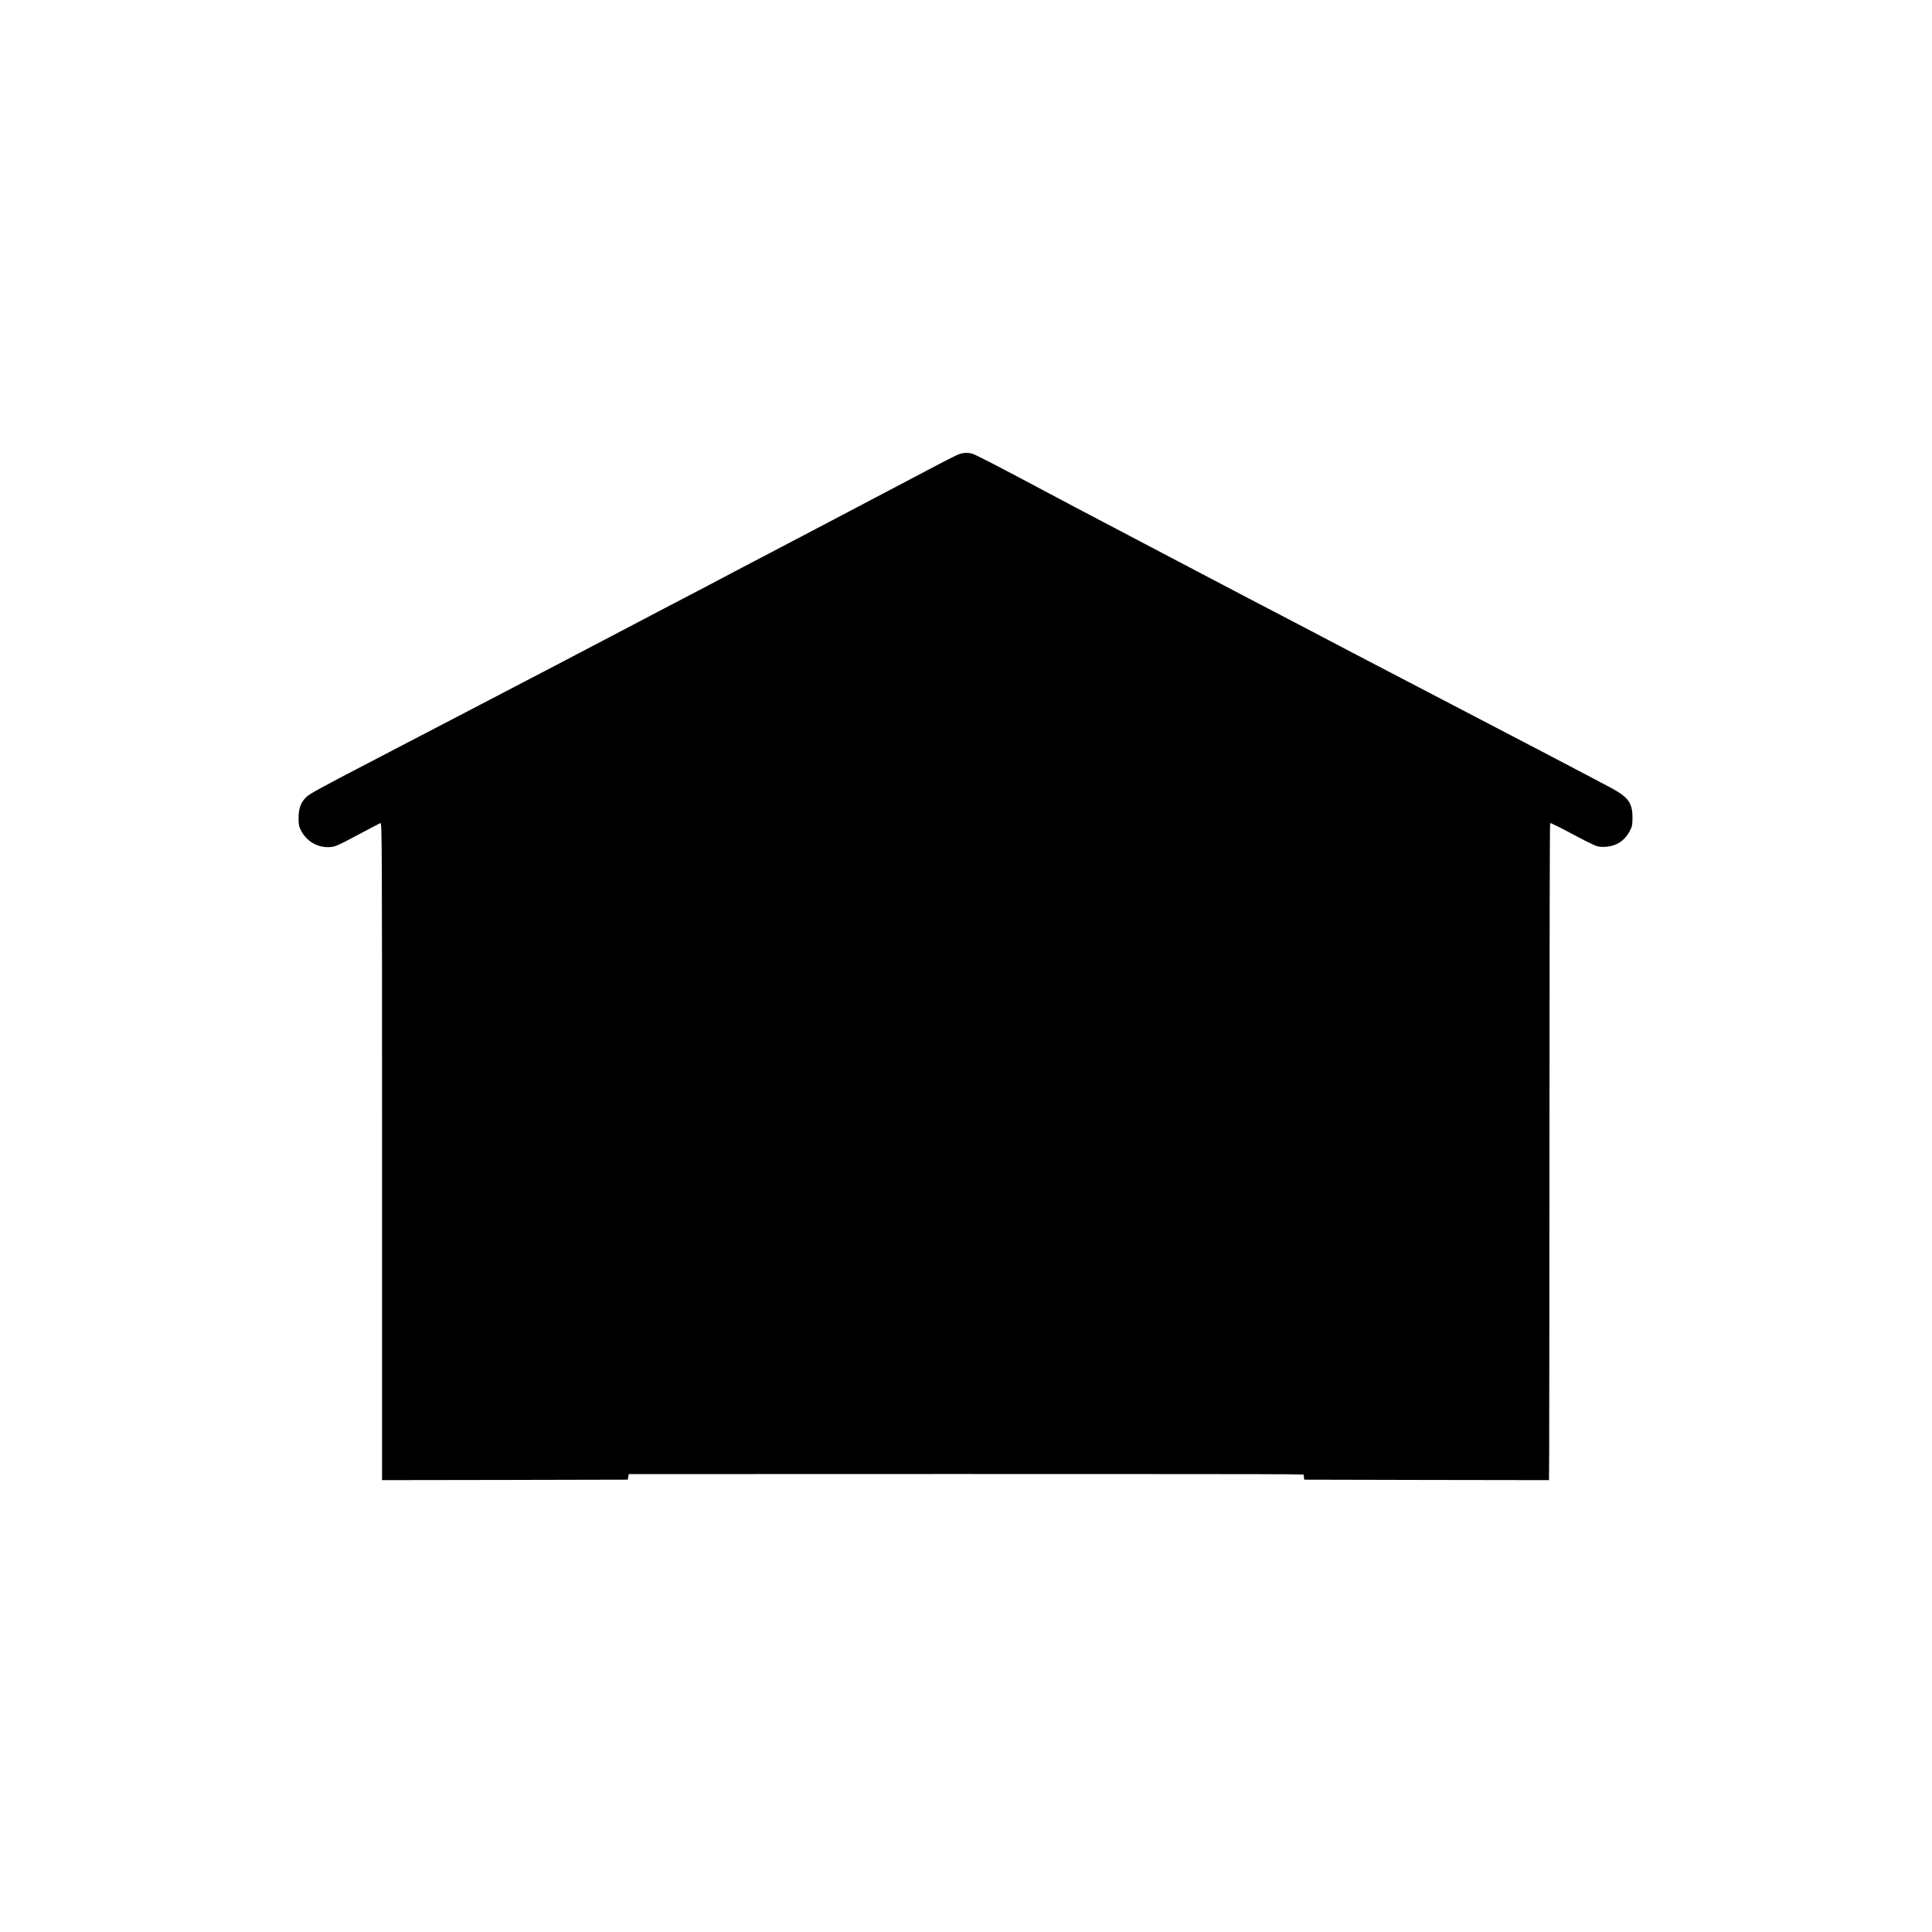 <?xml version="1.0" standalone="no"?>
<!DOCTYPE svg PUBLIC "-//W3C//DTD SVG 20010904//EN"
 "http://www.w3.org/TR/2001/REC-SVG-20010904/DTD/svg10.dtd">
<svg version="1.0" xmlns="http://www.w3.org/2000/svg"
 width="2048pt" height="2048pt" viewBox="0 0 2048 2048"
 preserveAspectRatio="xMidYMid meet">
<g transform="translate(0,2048) scale(0.1,-0.1)"
fill="#000000" stroke="none">
<path d="M10165 15665 c-22 -8 -137 -65 -255 -128 -118 -62 -411 -216 -650
-342 -239 -125 -500 -262 -580 -305 -80 -42 -217 -114 -305 -160 -88 -46 -313
-164 -500 -262 -187 -99 -360 -190 -385 -203 -111 -57 -692 -362 -960 -503
-556 -291 -925 -485 -1180 -617 -247 -128 -585 -305 -1315 -685 -654 -340
-750 -393 -787 -428 -58 -55 -83 -121 -83 -222 0 -73 4 -92 27 -136 57 -108
164 -174 283 -174 71 0 91 8 330 136 116 62 218 116 228 119 16 7 17 -163 17
-3479 l0 -3486 1302 2 1303 3 5 30 5 29 3435 1 c1889 0 3499 -1 3577 -3 l142
-3 3 -27 3 -27 1298 -3 1297 -2 2 282 c1 156 2 1722 3 3480 0 1758 3 3200 7
3203 4 4 107 -47 230 -113 123 -66 243 -126 268 -132 58 -16 147 -6 206 22 60
28 107 75 141 141 24 45 28 63 28 142 0 149 -44 213 -212 305 -142 77 -1012
533 -2083 1090 -261 136 -565 294 -675 352 -110 58 -308 162 -440 231 -523
273 -893 466 -1160 607 -154 81 -419 221 -590 310 -706 371 -880 462 -1085
572 -442 236 -719 379 -751 388 -46 14 -97 12 -144 -5z"/>
</g>
</svg>
